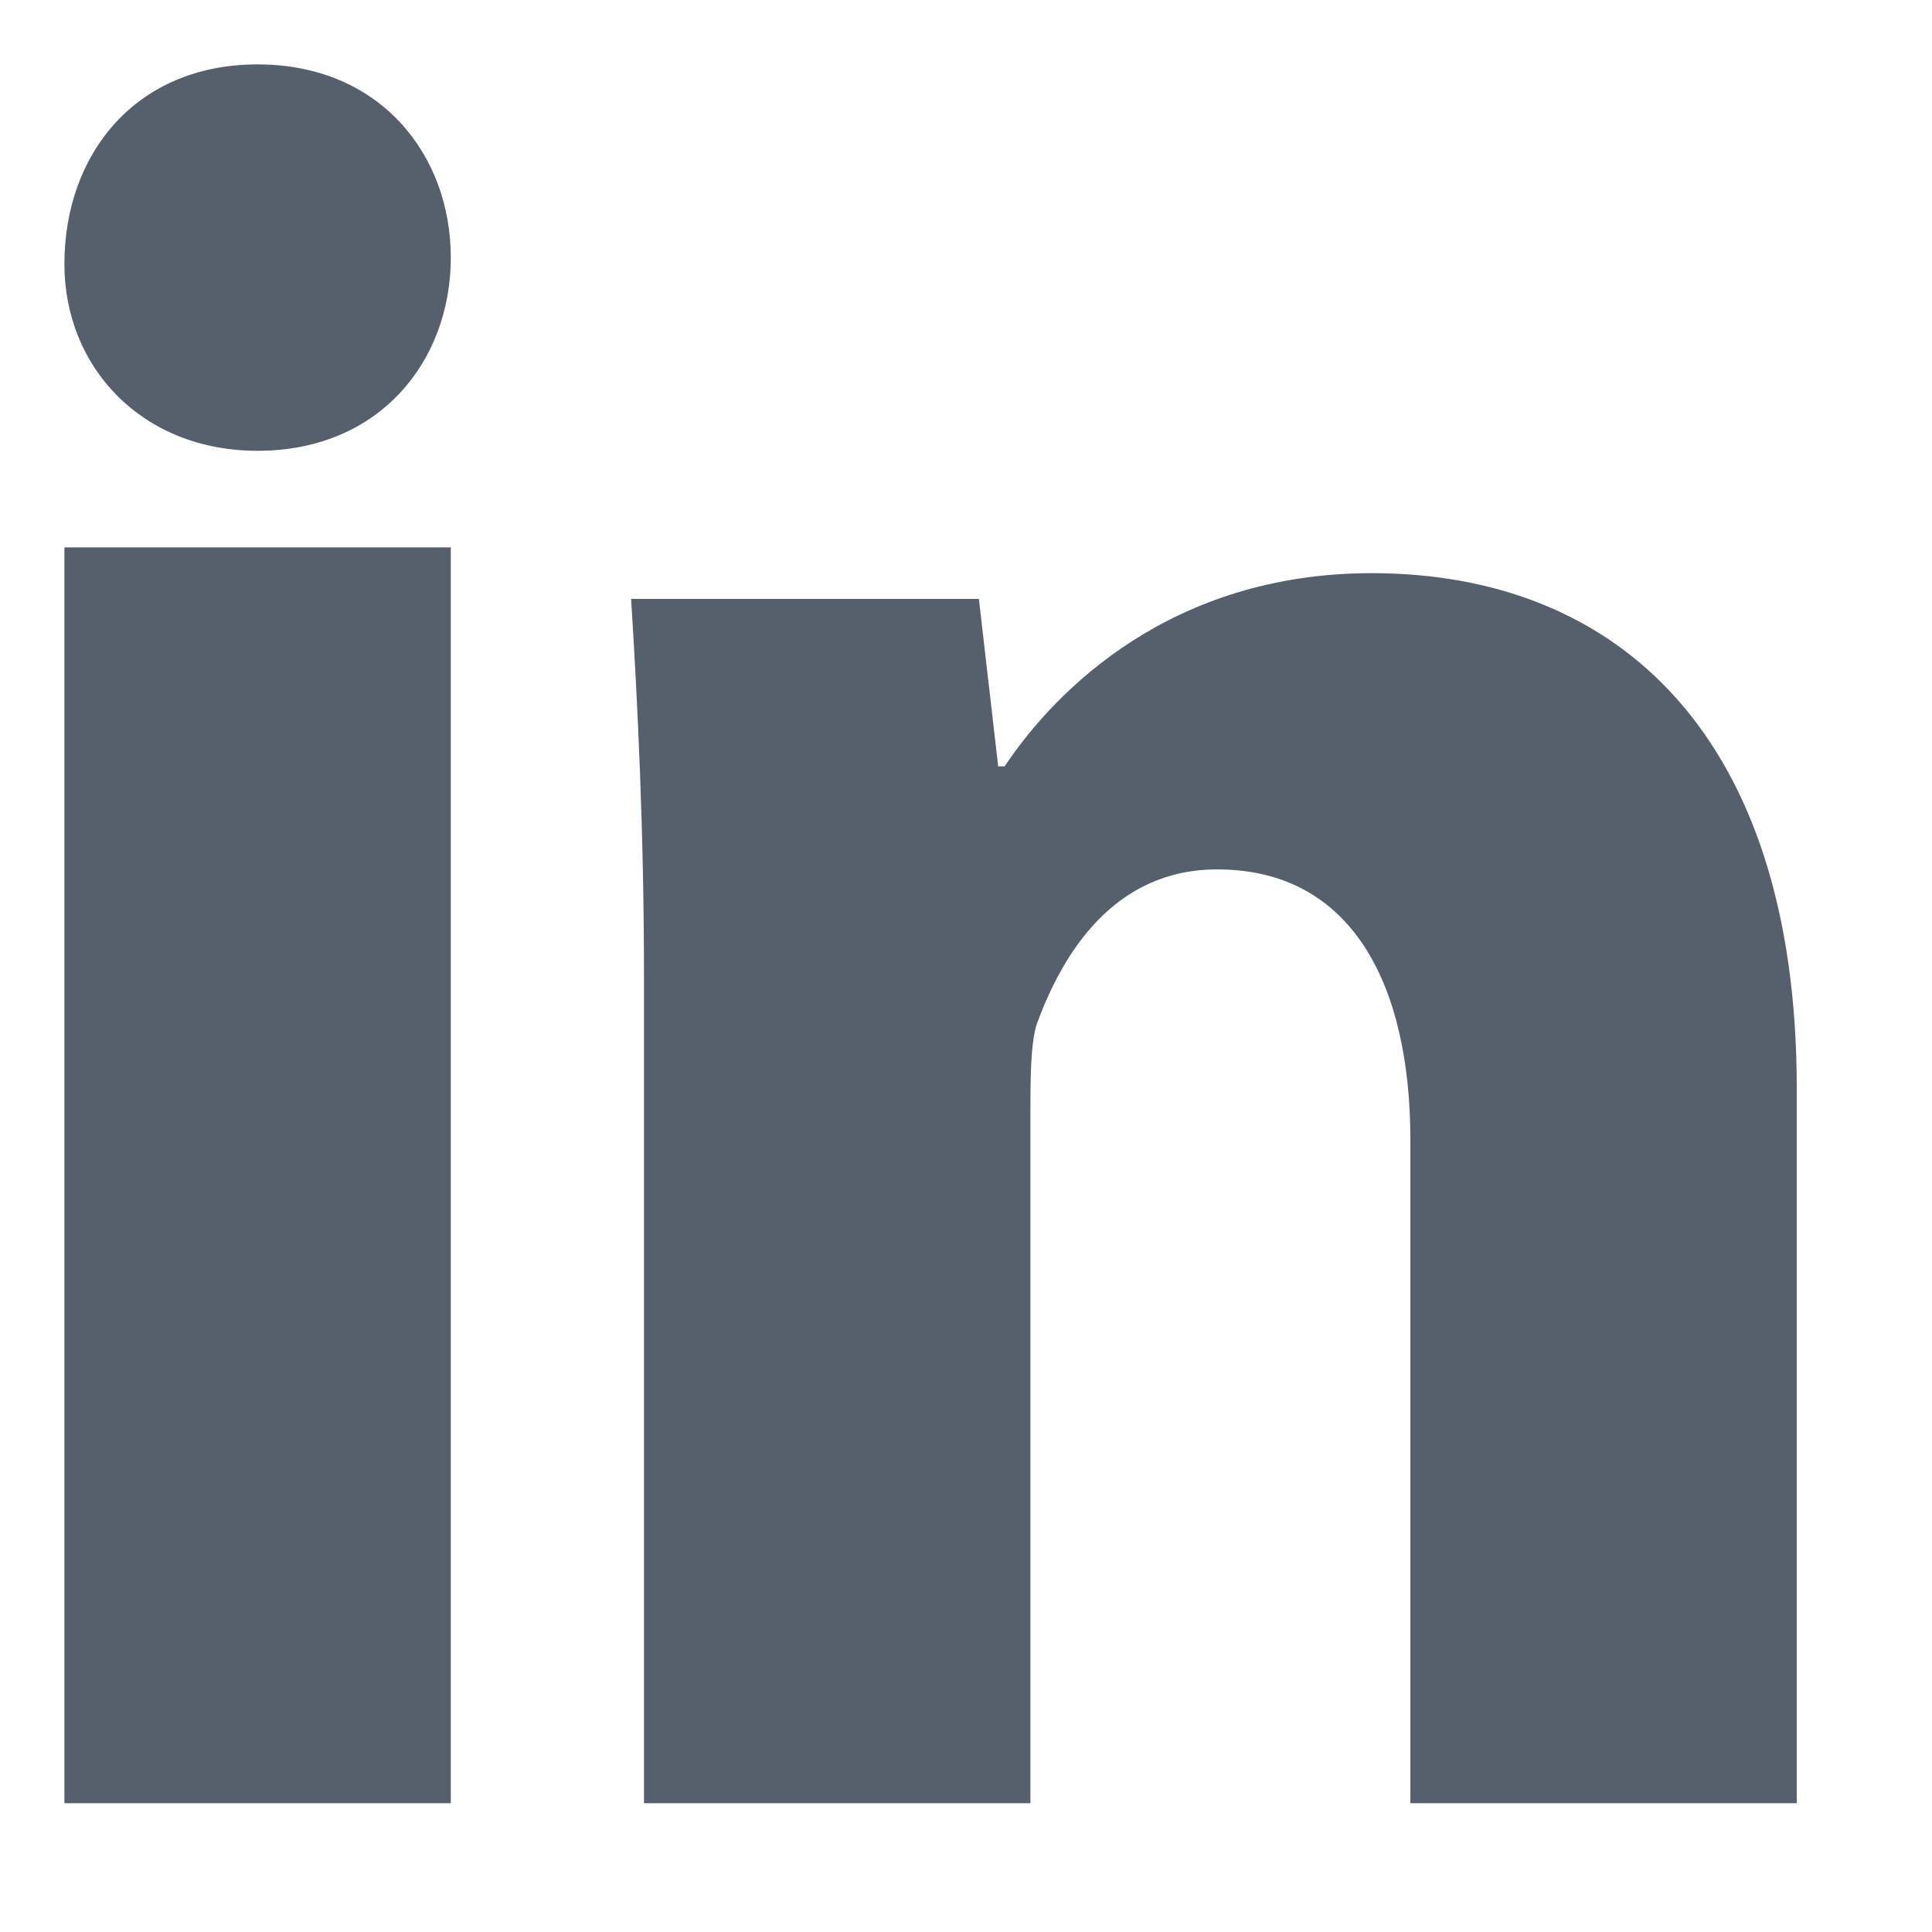 <?xml version="1.0" encoding="utf-8"?>
<!-- Generator: Adobe Illustrator 18.0.0, SVG Export Plug-In . SVG Version: 6.00 Build 0)  -->
<!DOCTYPE svg PUBLIC "-//W3C//DTD SVG 1.1//EN" "http://www.w3.org/Graphics/SVG/1.1/DTD/svg11.dtd">
<svg version="1.1" xmlns="http://www.w3.org/2000/svg" xmlns:xlink="http://www.w3.org/1999/xlink" x="0px" y="0px"
	 viewBox="0 0 30 30" enable-background="new 0 0 30 30" xml:space="preserve">
<g id="Background_xA0_Image_1_">
</g>
<g id="Row_1_1_">
	<g>
		<g>
			<path fill="#55606c" d="M7,4c0,1.6-1.1,3-3,3C2.2,7,1,5.7,1,4.1C1,2.4,2.1,1,4,1S7,2.4,7,4z M1,28V8.5h6V28H1z"/>
			<path fill="#55606c" d="M10,15.2c0-2.3-0.1-4.3-0.2-5.9h5.4l0.3,2.6h0.1c0.8-1.2,2.6-3,5.7-3c3.8,0,6.6,2.5,6.6,8V28h-6V17.7
				c0-2.4-0.9-4.2-3-4.2c-1.6,0-2.4,1.3-2.8,2.4C16,16.2,16,16.8,16,17.3V28h-6V15.2z"/>
		</g>
	</g>
</g>
</svg>
